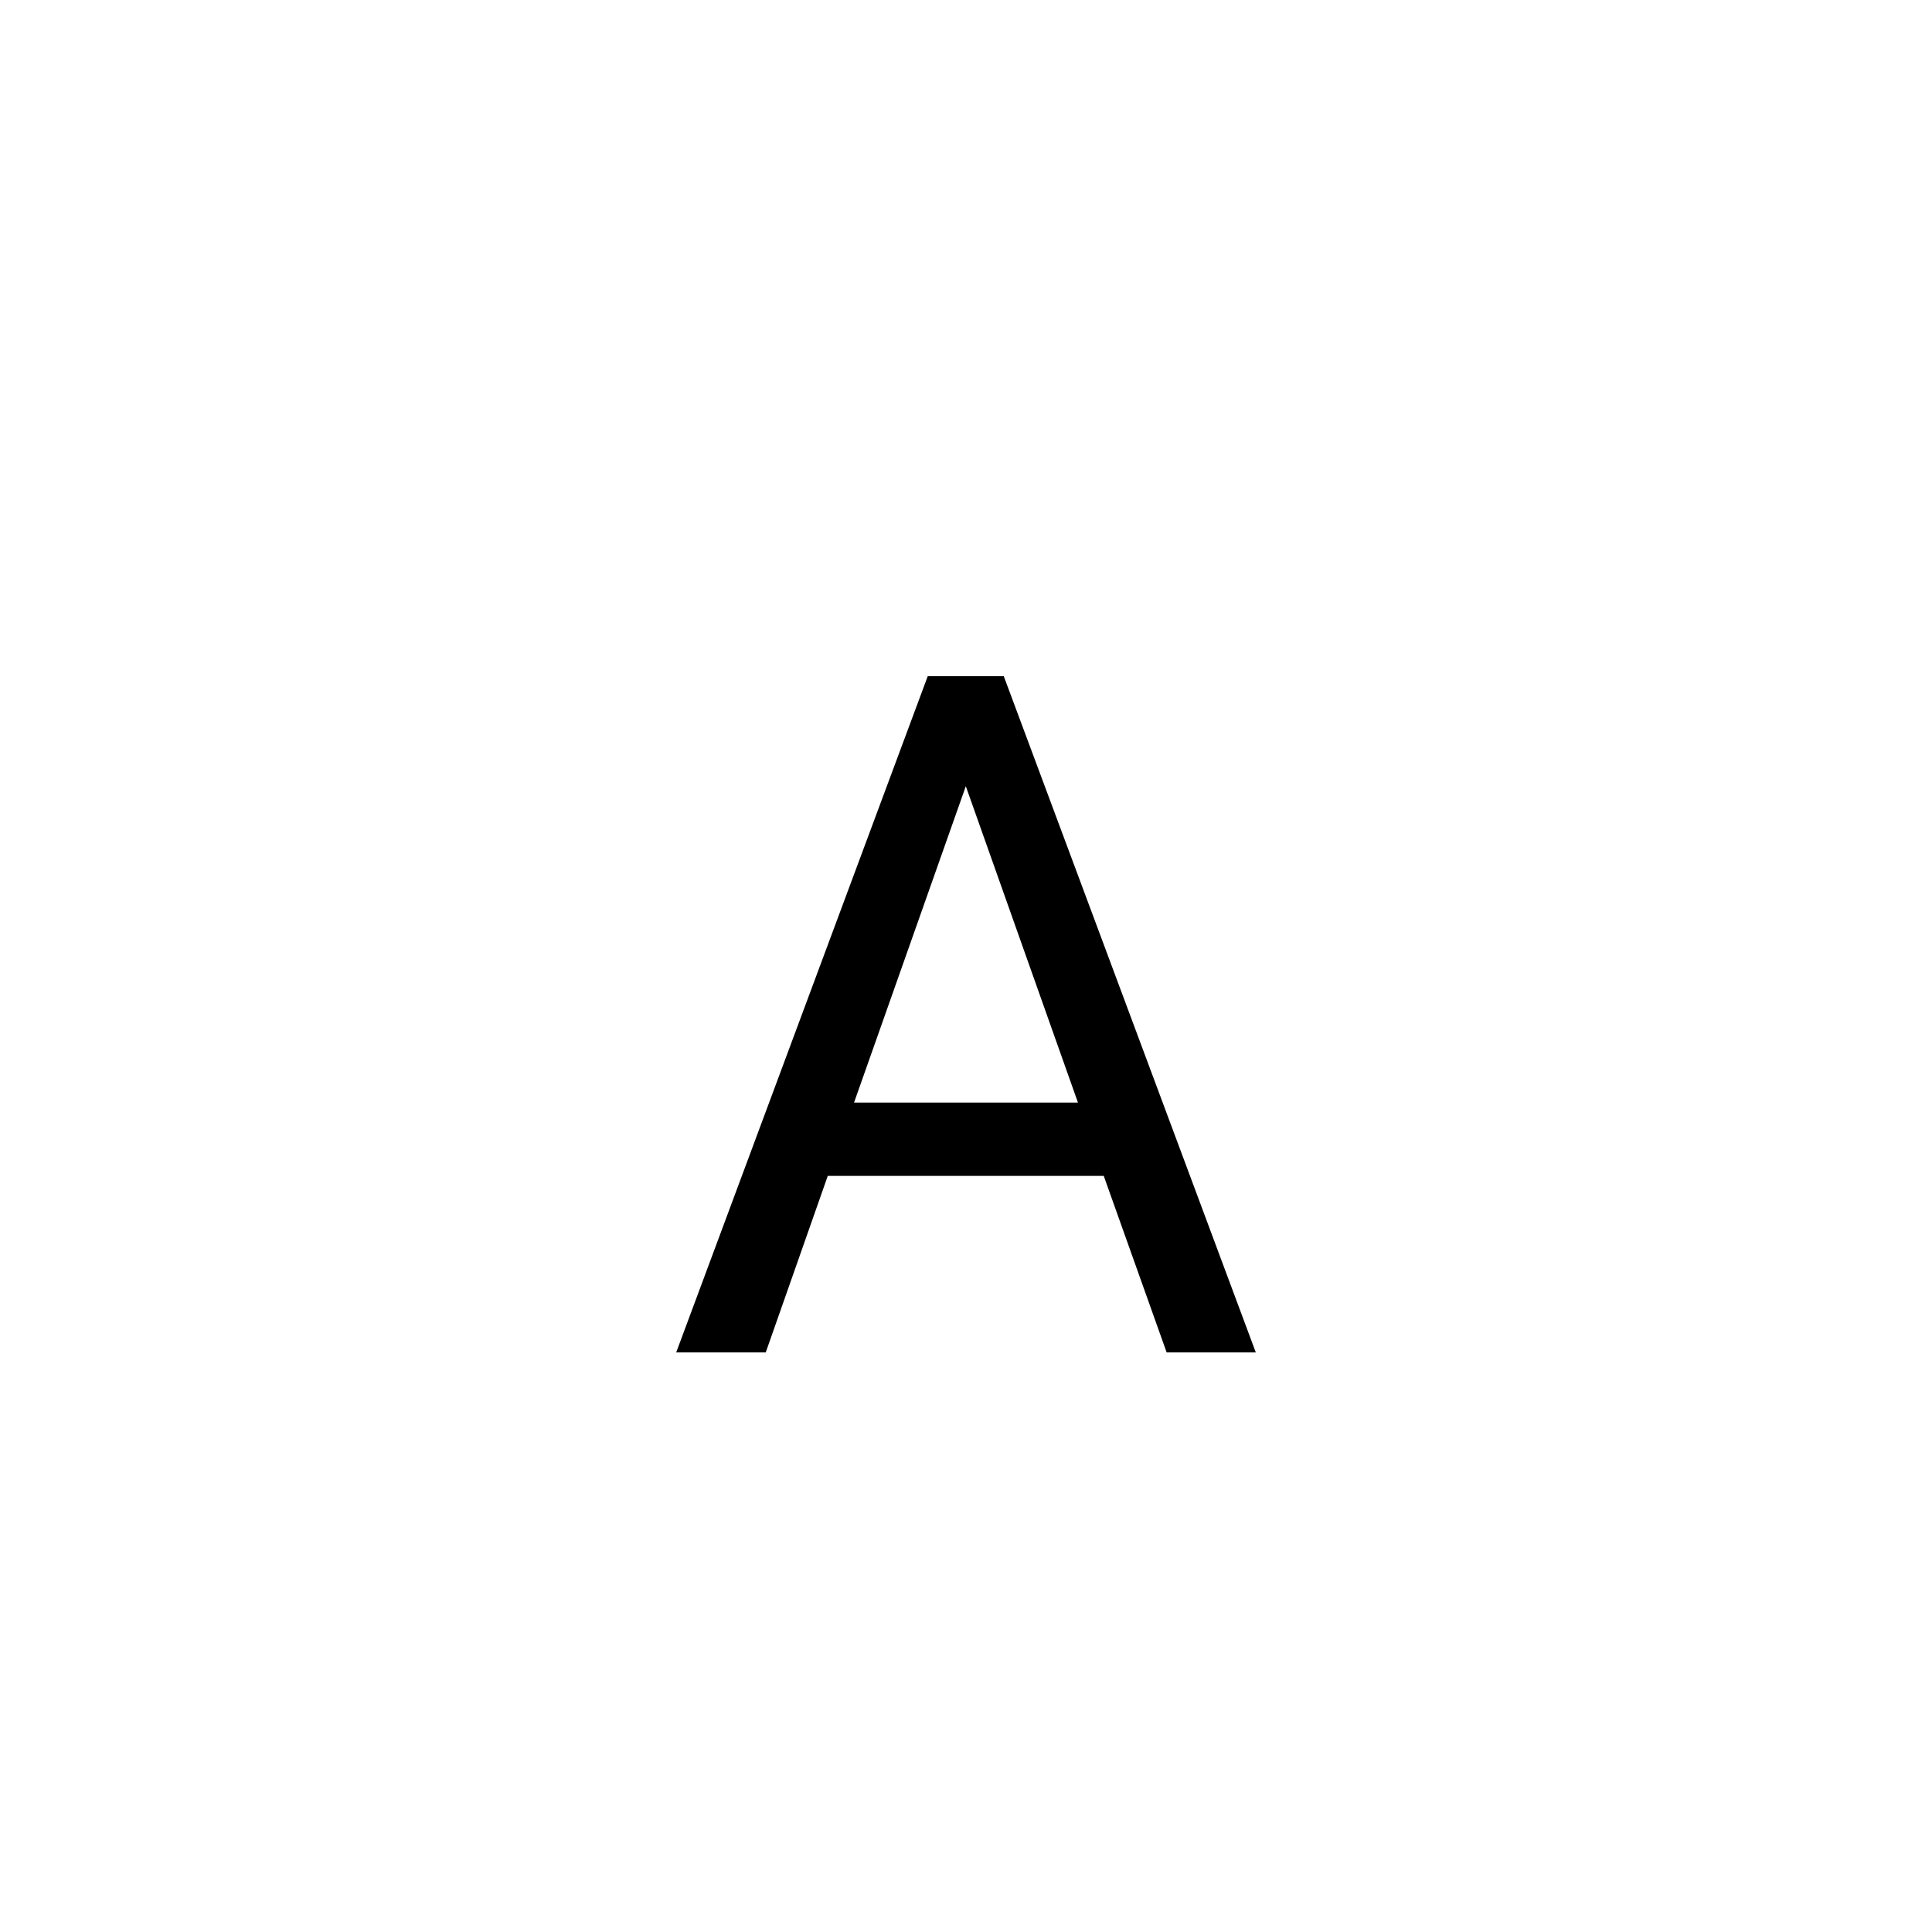 <svg width="20" height="20" viewBox="0 0 20 20" fill="none" xmlns="http://www.w3.org/2000/svg">
<path d="M11.426 12.173H8.569L7.927 14H7L9.604 7H10.391L13 14H12.077L11.426 12.173ZM8.841 11.414H11.159L9.998 8.139L8.841 11.414Z" fill="currentColor"/>
</svg>
